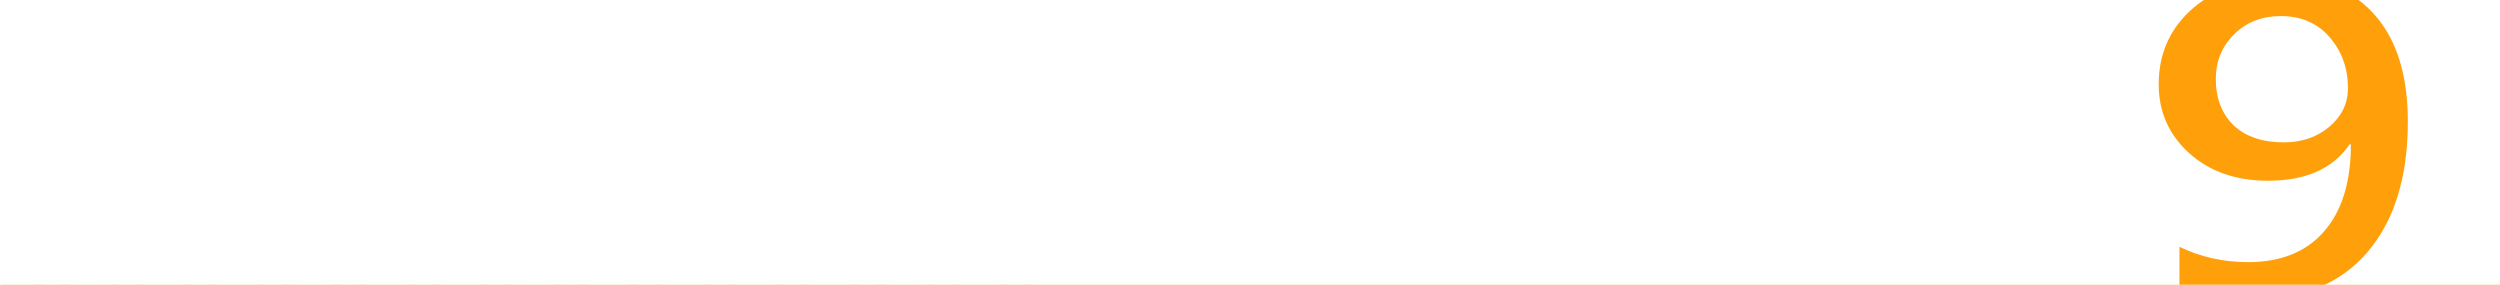 <?xml version="1.0" encoding="UTF-8" standalone="no"?>
<!-- Created with Inkscape (http://www.inkscape.org/) -->

<svg
   xmlns:dc="http://purl.org/dc/elements/1.1/"
   xmlns:cc="http://creativecommons.org/ns#"
   xmlns:rdf="http://www.w3.org/1999/02/22-rdf-syntax-ns#"
   xmlns:svg="http://www.w3.org/2000/svg"
   xmlns="http://www.w3.org/2000/svg"
   xmlns:sodipodi="http://sodipodi.sourceforge.net/DTD/sodipodi-0.dtd"
   xmlns:inkscape="http://www.inkscape.org/namespaces/inkscape"
   width="976.209"
   height="111.146"
   viewBox="0 0 258.289 29.407"
   version="1.1"
   id="svg5219"
   inkscape:version="0.92.4 (5da689c313, 2019-01-14)"
   sodipodi:docname="logo.svg"
   style="enable-background:new">
  <defs
     id="defs5213">
    <mask
       maskUnits="userSpaceOnUse"
       id="mask4921-4-5-9-9-9-12-3">
      <rect
         style="display:inline;opacity:1;fill:#ff8f00;fill-opacity:1;stroke:none;stroke-width:5.094;stroke-linejoin:round;stroke-miterlimit:4;stroke-dasharray:none;stroke-dashoffset:7.69;stroke-opacity:1"
         id="rect4923-7-2-8-41-5-23-0"
         width="617.884"
         height="478.856"
         x="189.52"
         y="68.203" />
    </mask>
    <clipPath
       clipPathUnits="userSpaceOnUse"
       id="clipPath1481-7-1-6-7-6-4-0">
      <path
         style="opacity:1;fill:#536c5d;fill-opacity:1;fill-rule:nonzero;stroke:none;stroke-width:0.142;stroke-miterlimit:4;stroke-dasharray:none;stroke-dashoffset:0;stroke-opacity:1"
         d="m -37.149,566.351 4.45,5.921 4.459,5.917 0.011,-0.014 v -11.772 z"
         id="path1483-6-1-9-4-8-4-79"
         inkscape:connector-curvature="0" />
    </clipPath>
    <clipPath
       clipPathUnits="userSpaceOnUse"
       id="clipPath1481-7-5-5-0-6-2">
      <path
         style="opacity:1;fill:#536c5d;fill-opacity:1;fill-rule:nonzero;stroke:none;stroke-width:0.142;stroke-miterlimit:4;stroke-dasharray:none;stroke-dashoffset:0;stroke-opacity:1"
         d="m -37.149,566.351 4.45,5.921 4.459,5.917 0.011,-0.014 v -11.772 z"
         id="path1483-2-3-2-4-2-3"
         inkscape:connector-curvature="0" />
    </clipPath>
    <clipPath
       clipPathUnits="userSpaceOnUse"
       id="clipPath1481-7-0-4-6-6-0-7-5">
      <path
         style="opacity:1;fill:#536c5d;fill-opacity:1;fill-rule:nonzero;stroke:none;stroke-width:0.142;stroke-miterlimit:4;stroke-dasharray:none;stroke-dashoffset:0;stroke-opacity:1"
         d="m -37.149,566.351 4.45,5.921 4.459,5.917 0.011,-0.014 v -11.772 z"
         id="path1483-6-7-8-8-4-7-5-9"
         inkscape:connector-curvature="0" />
    </clipPath>
    <clipPath
       clipPathUnits="userSpaceOnUse"
       id="clipPath1481-7-5-3-4-0">
      <path
         style="opacity:1;fill:#536c5d;fill-opacity:1;fill-rule:nonzero;stroke:none;stroke-width:0.142;stroke-miterlimit:4;stroke-dasharray:none;stroke-dashoffset:0;stroke-opacity:1"
         d="m -37.149,566.351 4.45,5.921 4.459,5.917 0.011,-0.014 v -11.772 z"
         id="path1483-2-3-5-9-1"
         inkscape:connector-curvature="0" />
    </clipPath>
    <clipPath
       clipPathUnits="userSpaceOnUse"
       id="clipPath5161-5-9-0-5-1-5-5-4">
      <path
         sodipodi:type="star"
         style="opacity:1;fill:#aca793;fill-opacity:1;fill-rule:nonzero;stroke:none;stroke-width:0.018;stroke-miterlimit:4;stroke-dasharray:0.018, 0.036;stroke-dashoffset:0;stroke-opacity:1"
         id="path5163-8-7-2-9-1-7-9-7"
         sodipodi:sides="3"
         sodipodi:cx="5.7997489"
         sodipodi:cy="422.23248"
         sodipodi:r1="3.8125775"
         sodipodi:r2="1.9502629"
         sodipodi:arg1="0.85485149"
         sodipodi:arg2="1.902049"
         inkscape:flatsided="false"
         inkscape:rounded="0"
         inkscape:randomized="0"
         d="m 8.302,425.109 -3.137,-1.032 -3.108,-1.115 2.462,-2.2 2.52,-2.134 0.674,3.232 z"
         inkscape:transform-center-x="0.84599426"
         inkscape:transform-center-y="0.12148706"
         transform="rotate(14.675,38.635,501.175)" />
    </clipPath>
    <clipPath
       clipPathUnits="userSpaceOnUse"
       id="clipPath5136-0-9-0-0-7-5-5-2">
      <path
         sodipodi:type="star"
         style="opacity:1;fill:#aca793;fill-opacity:1;fill-rule:nonzero;stroke:none;stroke-width:0.018;stroke-miterlimit:4;stroke-dasharray:0.018, 0.036;stroke-dashoffset:0;stroke-opacity:1"
         id="path5138-0-0-0-8-2-9-3-3"
         sodipodi:sides="3"
         sodipodi:cx="5.7997489"
         sodipodi:cy="422.23248"
         sodipodi:r1="3.8125775"
         sodipodi:r2="1.9502629"
         sodipodi:arg1="0.85485149"
         sodipodi:arg2="1.902049"
         inkscape:flatsided="false"
         inkscape:rounded="0"
         inkscape:randomized="0"
         d="m 8.302,425.109 -3.137,-1.032 -3.108,-1.115 2.462,-2.2 2.52,-2.134 0.674,3.232 z"
         inkscape:transform-center-x="-0.85649751"
         inkscape:transform-center-y="-0.10977711"
         transform="rotate(-45.678,-7.059,427.79)" />
    </clipPath>
    <clipPath
       clipPathUnits="userSpaceOnUse"
       id="clipPath5161-9-7-3-3-4-8-4">
      <path
         sodipodi:type="star"
         style="opacity:1;fill:#aca793;fill-opacity:1;fill-rule:nonzero;stroke:none;stroke-width:0.018;stroke-miterlimit:4;stroke-dasharray:0.018, 0.036;stroke-dashoffset:0;stroke-opacity:1"
         id="path5163-3-6-1-0-5-0-9"
         sodipodi:sides="3"
         sodipodi:cx="5.7997489"
         sodipodi:cy="422.23248"
         sodipodi:r1="3.8125775"
         sodipodi:r2="1.9502629"
         sodipodi:arg1="0.85485149"
         sodipodi:arg2="1.902049"
         inkscape:flatsided="false"
         inkscape:rounded="0"
         inkscape:randomized="0"
         d="m 8.302,425.109 -3.137,-1.032 -3.108,-1.115 2.462,-2.2 2.52,-2.134 0.674,3.232 z"
         inkscape:transform-center-x="0.84599426"
         inkscape:transform-center-y="0.12148706"
         transform="rotate(14.675,38.635,501.175)" />
    </clipPath>
    <clipPath
       clipPathUnits="userSpaceOnUse"
       id="clipPath5136-9-2-7-4-5-6-08">
      <path
         sodipodi:type="star"
         style="opacity:1;fill:#aca793;fill-opacity:1;fill-rule:nonzero;stroke:none;stroke-width:0.018;stroke-miterlimit:4;stroke-dasharray:0.018, 0.036;stroke-dashoffset:0;stroke-opacity:1"
         id="path5138-8-7-5-2-3-9-1"
         sodipodi:sides="3"
         sodipodi:cx="5.7997489"
         sodipodi:cy="422.23248"
         sodipodi:r1="3.8125775"
         sodipodi:r2="1.9502629"
         sodipodi:arg1="0.85485149"
         sodipodi:arg2="1.902049"
         inkscape:flatsided="false"
         inkscape:rounded="0"
         inkscape:randomized="0"
         d="m 8.302,425.109 -3.137,-1.032 -3.108,-1.115 2.462,-2.2 2.52,-2.134 0.674,3.232 z"
         inkscape:transform-center-x="-0.85649751"
         inkscape:transform-center-y="-0.10977711"
         transform="rotate(-45.678,-7.059,427.79)" />
    </clipPath>
    <clipPath
       clipPathUnits="userSpaceOnUse"
       id="clipPath7509">
      <rect
         style="display:inline;opacity:1;fill:#ececec;fill-opacity:1;fill-rule:nonzero;stroke:none;stroke-width:0.282;stroke-miterlimit:4;stroke-dasharray:none;stroke-dashoffset:0;stroke-opacity:1"
         id="rect7511"
         width="182.352"
         height="104.797"
         x="-1205.592"
         y="1091.446"
         ry="4.368" />
    </clipPath>
    <filter
       inkscape:collect="always"
       style="color-interpolation-filters:sRGB"
       id="filter7517">
      <feBlend
         inkscape:collect="always"
         mode="screen"
         in2="BackgroundImage"
         id="feBlend7519" />
    </filter>
    <clipPath
       clipPathUnits="userSpaceOnUse"
       id="clipPath6422-2-4">
      <rect
         style="display:inline;opacity:1;fill:#e6e6e6;fill-rule:evenodd;stroke:none;stroke-width:0.136px;stroke-linecap:butt;stroke-linejoin:miter;stroke-opacity:1"
         id="rect6424-9-2"
         width="65.232"
         height="49.699"
         x="249.374"
         y="271.817" />
    </clipPath>
    <clipPath
       clipPathUnits="userSpaceOnUse"
       id="clipPath11400-5-5-7">
      <rect
         style="opacity:1;fill:#ac9393;fill-opacity:1;fill-rule:nonzero;stroke:none;stroke-width:0.034;stroke-miterlimit:4;stroke-dasharray:none;stroke-dashoffset:0;stroke-opacity:1"
         id="rect11402-5-4-87"
         width="98.578"
         height="49.798"
         x="66.457"
         y="135.421"
         ry="0" />
    </clipPath>
    <clipPath
       clipPathUnits="userSpaceOnUse"
       id="clipPath1481-7-1-6-7-6-28-4-0-8">
      <path
         style="opacity:1;fill:#536c5d;fill-opacity:1;fill-rule:nonzero;stroke:none;stroke-width:0.142;stroke-miterlimit:4;stroke-dasharray:none;stroke-dashoffset:0;stroke-opacity:1"
         d="m -37.149,566.351 4.45,5.921 4.459,5.917 0.011,-0.014 v -11.772 z"
         id="path1483-6-1-9-4-8-9-7-2-4"
         inkscape:connector-curvature="0" />
    </clipPath>
    <clipPath
       clipPathUnits="userSpaceOnUse"
       id="clipPath1481-7-1-6-7-6-2-3-8-5-6">
      <path
         style="opacity:1;fill:#536c5d;fill-opacity:1;fill-rule:nonzero;stroke:none;stroke-width:0.142;stroke-miterlimit:4;stroke-dasharray:none;stroke-dashoffset:0;stroke-opacity:1"
         d="m -37.149,566.351 4.45,5.921 4.459,5.917 0.011,-0.014 v -11.772 z"
         id="path1483-6-1-9-4-8-0-2-5-5-5"
         inkscape:connector-curvature="0" />
    </clipPath>
    <clipPath
       clipPathUnits="userSpaceOnUse"
       id="clipPath20625">
      <rect
         style="opacity:1;fill:#f9f9f9;fill-opacity:1;fill-rule:nonzero;stroke:none;stroke-width:0.497;stroke-miterlimit:4;stroke-dasharray:none;stroke-dashoffset:0;stroke-opacity:1"
         id="rect20627"
         width="137.16"
         height="132.241"
         x="-1198.559"
         y="-358.483" />
    </clipPath>
    <mask
       maskUnits="userSpaceOnUse"
       id="mask4407-1-9-37">
      <rect
         style="display:inline;opacity:1;fill:#ff8f00;fill-opacity:1;stroke:none;stroke-width:7.2;stroke-linejoin:round;stroke-miterlimit:4;stroke-dasharray:43.2, 7.2;stroke-dashoffset:0;stroke-opacity:1"
         id="rect4409-1-2-2"
         width="442.301"
         height="117.572"
         x="-2251.148"
         y="-560.153"
         ry="0"
         rx="0" />
    </mask>
    <clipPath
       clipPathUnits="userSpaceOnUse"
       id="clipPath2467-08">
      <rect
         style="opacity:1;fill:#c83737;fill-opacity:1;fill-rule:nonzero;stroke:none;stroke-width:0.258;stroke-miterlimit:4;stroke-dasharray:none;stroke-dashoffset:0;stroke-opacity:1"
         id="rect2469-9"
         width="38.415"
         height="123.743"
         x="-500.474"
         y="2663.233"
         transform="matrix(-1,-0.003,-0.818,0.575,0,0)" />
    </clipPath>
    <clipPath
       clipPathUnits="userSpaceOnUse"
       id="clipPath8271">
      <rect
         style="opacity:1;fill:#ececec;fill-opacity:1;fill-rule:nonzero;stroke:none;stroke-width:0.072;stroke-miterlimit:4;stroke-dasharray:none;stroke-dashoffset:0;stroke-opacity:1"
         id="rect8273"
         width="210"
         height="46.235"
         x="-30.196"
         y="149.99" />
    </clipPath>
    <clipPath
       clipPathUnits="userSpaceOnUse"
       id="clipPath6422-2-4-0-3">
      <rect
         style="display:inline;opacity:1;fill:#e6e6e6;fill-rule:evenodd;stroke:none;stroke-width:0.136px;stroke-linecap:butt;stroke-linejoin:miter;stroke-opacity:1"
         id="rect6424-9-2-1-1"
         width="65.232"
         height="49.699"
         x="249.374"
         y="271.817" />
    </clipPath>
    <clipPath
       clipPathUnits="userSpaceOnUse"
       id="clipPath11400-5-5-7-3-4">
      <rect
         style="opacity:1;fill:#ac9393;fill-opacity:1;fill-rule:nonzero;stroke:none;stroke-width:0.034;stroke-miterlimit:4;stroke-dasharray:none;stroke-dashoffset:0;stroke-opacity:1"
         id="rect11402-5-4-87-7-4"
         width="98.578"
         height="49.798"
         x="66.457"
         y="135.421"
         ry="0" />
    </clipPath>
    <clipPath
       clipPathUnits="userSpaceOnUse"
       id="clipPath1481-7-1-6-7-6-28-4-0-8-6-2">
      <path
         style="opacity:1;fill:#536c5d;fill-opacity:1;fill-rule:nonzero;stroke:none;stroke-width:0.142;stroke-miterlimit:4;stroke-dasharray:none;stroke-dashoffset:0;stroke-opacity:1"
         d="m -37.149,566.351 4.45,5.921 4.459,5.917 0.011,-0.014 v -11.772 z"
         id="path1483-6-1-9-4-8-9-7-2-4-4-4"
         inkscape:connector-curvature="0" />
    </clipPath>
    <clipPath
       clipPathUnits="userSpaceOnUse"
       id="clipPath1481-7-1-6-7-6-2-3-8-5-6-11-2">
      <path
         style="opacity:1;fill:#536c5d;fill-opacity:1;fill-rule:nonzero;stroke:none;stroke-width:0.142;stroke-miterlimit:4;stroke-dasharray:none;stroke-dashoffset:0;stroke-opacity:1"
         d="m -37.149,566.351 4.45,5.921 4.459,5.917 0.011,-0.014 v -11.772 z"
         id="path1483-6-1-9-4-8-0-2-5-5-5-03-3"
         inkscape:connector-curvature="0" />
    </clipPath>
    <clipPath
       clipPathUnits="userSpaceOnUse"
       id="clipPath9641">
      <rect
         style="opacity:1;fill:#ececec;fill-opacity:1;fill-rule:nonzero;stroke:none;stroke-width:0.39;stroke-miterlimit:4;stroke-dasharray:none;stroke-dashoffset:0;stroke-opacity:1;filter:url(#filter7517);enable-background:new"
         id="rect9643"
         width="31.121"
         height="31.121"
         x="77.363"
         y="13.92"
         transform="matrix(0.265,0,0,0.265,43.169,233.843)" />
    </clipPath>
    <clipPath
       clipPathUnits="userSpaceOnUse"
       id="clipPath6422-2-4-0-8">
      <rect
         style="display:inline;opacity:1;fill:#e6e6e6;fill-rule:evenodd;stroke:none;stroke-width:0.136px;stroke-linecap:butt;stroke-linejoin:miter;stroke-opacity:1"
         id="rect6424-9-2-1-79"
         width="65.232"
         height="49.699"
         x="249.374"
         y="271.817" />
    </clipPath>
    <clipPath
       clipPathUnits="userSpaceOnUse"
       id="clipPath11400-5-5-7-3-9">
      <rect
         style="opacity:1;fill:#ac9393;fill-opacity:1;fill-rule:nonzero;stroke:none;stroke-width:0.034;stroke-miterlimit:4;stroke-dasharray:none;stroke-dashoffset:0;stroke-opacity:1"
         id="rect11402-5-4-87-7-1"
         width="98.578"
         height="49.798"
         x="66.457"
         y="135.421"
         ry="0" />
    </clipPath>
    <clipPath
       clipPathUnits="userSpaceOnUse"
       id="clipPath1481-7-1-6-7-6-28-4-0-8-6-5">
      <path
         style="opacity:1;fill:#536c5d;fill-opacity:1;fill-rule:nonzero;stroke:none;stroke-width:0.142;stroke-miterlimit:4;stroke-dasharray:none;stroke-dashoffset:0;stroke-opacity:1"
         d="m -37.149,566.351 4.45,5.921 4.459,5.917 0.011,-0.014 v -11.772 z"
         id="path1483-6-1-9-4-8-9-7-2-4-4-3"
         inkscape:connector-curvature="0" />
    </clipPath>
    <clipPath
       clipPathUnits="userSpaceOnUse"
       id="clipPath1481-7-1-6-7-6-2-3-8-5-6-11-8">
      <path
         style="opacity:1;fill:#536c5d;fill-opacity:1;fill-rule:nonzero;stroke:none;stroke-width:0.142;stroke-miterlimit:4;stroke-dasharray:none;stroke-dashoffset:0;stroke-opacity:1"
         d="m -37.149,566.351 4.45,5.921 4.459,5.917 0.011,-0.014 v -11.772 z"
         id="path1483-6-1-9-4-8-0-2-5-5-5-03-0"
         inkscape:connector-curvature="0" />
    </clipPath>
    <clipPath
       clipPathUnits="userSpaceOnUse"
       id="clipPath20391">
      <rect
         style="opacity:1;fill:#f9f9f9;fill-opacity:1;fill-rule:nonzero;stroke:none;stroke-width:0.498;stroke-miterlimit:4;stroke-dasharray:none;stroke-dashoffset:0;stroke-opacity:1"
         id="rect20393"
         width="140.831"
         height="16.341"
         x="-992.337"
         y="777.176" />
    </clipPath>
    <mask
       maskUnits="userSpaceOnUse"
       id="mask4450-4-8">
      <rect
         rx="0"
         ry="0"
         y="-688.905"
         x="-2253.627"
         height="63.73"
         width="454.132"
         id="rect4452-3-6"
         style="display:inline;opacity:1;fill:#ff8f00;fill-opacity:1;stroke:none;stroke-width:7.2;stroke-linejoin:round;stroke-miterlimit:4;stroke-dasharray:43.2, 7.2;stroke-dashoffset:0;stroke-opacity:1" />
    </mask>
    <clipPath
       clipPathUnits="userSpaceOnUse"
       id="clipPath6422-2-4-0">
      <rect
         style="display:inline;opacity:1;fill:#e6e6e6;fill-rule:evenodd;stroke:none;stroke-width:0.136px;stroke-linecap:butt;stroke-linejoin:miter;stroke-opacity:1"
         id="rect6424-9-2-1"
         width="65.232"
         height="49.699"
         x="249.374"
         y="271.817" />
    </clipPath>
    <clipPath
       clipPathUnits="userSpaceOnUse"
       id="clipPath11400-5-5-7-3">
      <rect
         style="opacity:1;fill:#ac9393;fill-opacity:1;fill-rule:nonzero;stroke:none;stroke-width:0.034;stroke-miterlimit:4;stroke-dasharray:none;stroke-dashoffset:0;stroke-opacity:1"
         id="rect11402-5-4-87-7"
         width="98.578"
         height="49.798"
         x="66.457"
         y="135.421"
         ry="0" />
    </clipPath>
    <clipPath
       clipPathUnits="userSpaceOnUse"
       id="clipPath1481-7-1-6-7-6-28-4-0-8-6">
      <path
         style="opacity:1;fill:#536c5d;fill-opacity:1;fill-rule:nonzero;stroke:none;stroke-width:0.142;stroke-miterlimit:4;stroke-dasharray:none;stroke-dashoffset:0;stroke-opacity:1"
         d="m -37.149,566.351 4.45,5.921 4.459,5.917 0.011,-0.014 v -11.772 z"
         id="path1483-6-1-9-4-8-9-7-2-4-4"
         inkscape:connector-curvature="0" />
    </clipPath>
    <clipPath
       clipPathUnits="userSpaceOnUse"
       id="clipPath1481-7-1-6-7-6-2-3-8-5-6-11">
      <path
         style="opacity:1;fill:#536c5d;fill-opacity:1;fill-rule:nonzero;stroke:none;stroke-width:0.142;stroke-miterlimit:4;stroke-dasharray:none;stroke-dashoffset:0;stroke-opacity:1"
         d="m -37.149,566.351 4.45,5.921 4.459,5.917 0.011,-0.014 v -11.772 z"
         id="path1483-6-1-9-4-8-0-2-5-5-5-03"
         inkscape:connector-curvature="0" />
    </clipPath>
    <clipPath
       clipPathUnits="userSpaceOnUse"
       id="clipPath6422-2-4-0-8-0">
      <rect
         style="display:inline;opacity:1;fill:#e6e6e6;fill-rule:evenodd;stroke:none;stroke-width:0.136px;stroke-linecap:butt;stroke-linejoin:miter;stroke-opacity:1"
         id="rect6424-9-2-1-79-3"
         width="65.232"
         height="49.699"
         x="249.374"
         y="271.817" />
    </clipPath>
    <clipPath
       clipPathUnits="userSpaceOnUse"
       id="clipPath11400-5-5-7-3-9-4">
      <rect
         style="opacity:1;fill:#ac9393;fill-opacity:1;fill-rule:nonzero;stroke:none;stroke-width:0.034;stroke-miterlimit:4;stroke-dasharray:none;stroke-dashoffset:0;stroke-opacity:1"
         id="rect11402-5-4-87-7-1-4"
         width="98.578"
         height="49.798"
         x="66.457"
         y="135.421"
         ry="0" />
    </clipPath>
    <clipPath
       clipPathUnits="userSpaceOnUse"
       id="clipPath1481-7-1-6-7-6-28-4-0-8-6-5-8">
      <path
         style="opacity:1;fill:#536c5d;fill-opacity:1;fill-rule:nonzero;stroke:none;stroke-width:0.142;stroke-miterlimit:4;stroke-dasharray:none;stroke-dashoffset:0;stroke-opacity:1"
         d="m -37.149,566.351 4.45,5.921 4.459,5.917 0.011,-0.014 v -11.772 z"
         id="path1483-6-1-9-4-8-9-7-2-4-4-3-5"
         inkscape:connector-curvature="0" />
    </clipPath>
    <clipPath
       clipPathUnits="userSpaceOnUse"
       id="clipPath1481-7-1-6-7-6-2-3-8-5-6-11-8-2">
      <path
         style="opacity:1;fill:#536c5d;fill-opacity:1;fill-rule:nonzero;stroke:none;stroke-width:0.142;stroke-miterlimit:4;stroke-dasharray:none;stroke-dashoffset:0;stroke-opacity:1"
         d="m -37.149,566.351 4.45,5.921 4.459,5.917 0.011,-0.014 v -11.772 z"
         id="path1483-6-1-9-4-8-0-2-5-5-5-03-0-4"
         inkscape:connector-curvature="0" />
    </clipPath>
    <clipPath
       clipPathUnits="userSpaceOnUse"
       id="clipPath20391-2">
      <rect
         style="opacity:1;fill:#f9f9f9;fill-opacity:1;fill-rule:nonzero;stroke:none;stroke-width:0.498;stroke-miterlimit:4;stroke-dasharray:none;stroke-dashoffset:0;stroke-opacity:1"
         id="rect20393-5"
         width="140.831"
         height="16.341"
         x="-992.337"
         y="777.176" />
    </clipPath>
    <mask
       maskUnits="userSpaceOnUse"
       id="mask4450-4-8-9">
      <rect
         rx="0"
         ry="0"
         y="-688.905"
         x="-2253.627"
         height="63.73"
         width="454.132"
         id="rect4452-3-6-2"
         style="display:inline;opacity:1;fill:#ff8f00;fill-opacity:1;stroke:none;stroke-width:7.2;stroke-linejoin:round;stroke-miterlimit:4;stroke-dasharray:43.2, 7.2;stroke-dashoffset:0;stroke-opacity:1" />
    </mask>
    <clipPath
       clipPathUnits="userSpaceOnUse"
       id="clipPath2286">
      <rect
         style="opacity:1;fill:#808080;fill-opacity:1;fill-rule:nonzero;stroke:none;stroke-width:0.066;stroke-miterlimit:4;stroke-dasharray:none;stroke-dashoffset:0;stroke-opacity:1"
         id="rect2288"
         width="21.112"
         height="2.452"
         x="-207.894"
         y="-2.134" />
    </clipPath>
    <clipPath
       clipPathUnits="userSpaceOnUse"
       id="clipPath6422-2-4-9">
      <rect
         style="display:inline;opacity:1;fill:#e6e6e6;fill-rule:evenodd;stroke:none;stroke-width:0.136px;stroke-linecap:butt;stroke-linejoin:miter;stroke-opacity:1"
         id="rect6424-9-2-4"
         width="65.232"
         height="49.699"
         x="249.374"
         y="271.817" />
    </clipPath>
    <clipPath
       clipPathUnits="userSpaceOnUse"
       id="clipPath11400-5-5-7-2">
      <rect
         style="opacity:1;fill:#ac9393;fill-opacity:1;fill-rule:nonzero;stroke:none;stroke-width:0.034;stroke-miterlimit:4;stroke-dasharray:none;stroke-dashoffset:0;stroke-opacity:1"
         id="rect11402-5-4-87-9"
         width="98.578"
         height="49.798"
         x="66.457"
         y="135.421"
         ry="0" />
    </clipPath>
    <clipPath
       clipPathUnits="userSpaceOnUse"
       id="clipPath1481-7-1-6-7-6-28-4-0-8-2">
      <path
         style="opacity:1;fill:#536c5d;fill-opacity:1;fill-rule:nonzero;stroke:none;stroke-width:0.142;stroke-miterlimit:4;stroke-dasharray:none;stroke-dashoffset:0;stroke-opacity:1"
         d="m -37.149,566.351 4.45,5.921 4.459,5.917 0.011,-0.014 v -11.772 z"
         id="path1483-6-1-9-4-8-9-7-2-4-41"
         inkscape:connector-curvature="0" />
    </clipPath>
    <clipPath
       clipPathUnits="userSpaceOnUse"
       id="clipPath1481-7-1-6-7-6-2-3-8-5-6-1">
      <path
         style="opacity:1;fill:#536c5d;fill-opacity:1;fill-rule:nonzero;stroke:none;stroke-width:0.142;stroke-miterlimit:4;stroke-dasharray:none;stroke-dashoffset:0;stroke-opacity:1"
         d="m -37.149,566.351 4.45,5.921 4.459,5.917 0.011,-0.014 v -11.772 z"
         id="path1483-6-1-9-4-8-0-2-5-5-5-2"
         inkscape:connector-curvature="0" />
    </clipPath>
    <clipPath
       clipPathUnits="userSpaceOnUse"
       id="clipPath6422-2-4-6">
      <rect
         style="display:inline;opacity:1;fill:#e6e6e6;fill-rule:evenodd;stroke:none;stroke-width:0.136px;stroke-linecap:butt;stroke-linejoin:miter;stroke-opacity:1"
         id="rect6424-9-2-2"
         width="65.232"
         height="49.699"
         x="249.374"
         y="271.817" />
    </clipPath>
    <clipPath
       clipPathUnits="userSpaceOnUse"
       id="clipPath11400-5-5-7-38">
      <rect
         style="opacity:1;fill:#ac9393;fill-opacity:1;fill-rule:nonzero;stroke:none;stroke-width:0.034;stroke-miterlimit:4;stroke-dasharray:none;stroke-dashoffset:0;stroke-opacity:1"
         id="rect11402-5-4-87-4"
         width="98.578"
         height="49.798"
         x="66.457"
         y="135.421"
         ry="0" />
    </clipPath>
    <clipPath
       clipPathUnits="userSpaceOnUse"
       id="clipPath1481-7-1-6-7-6-28-4-0-8-4">
      <path
         style="opacity:1;fill:#536c5d;fill-opacity:1;fill-rule:nonzero;stroke:none;stroke-width:0.142;stroke-miterlimit:4;stroke-dasharray:none;stroke-dashoffset:0;stroke-opacity:1"
         d="m -37.149,566.351 4.45,5.921 4.459,5.917 0.011,-0.014 v -11.772 z"
         id="path1483-6-1-9-4-8-9-7-2-4-6"
         inkscape:connector-curvature="0" />
    </clipPath>
    <clipPath
       clipPathUnits="userSpaceOnUse"
       id="clipPath1481-7-1-6-7-6-2-3-8-5-6-2">
      <path
         style="opacity:1;fill:#536c5d;fill-opacity:1;fill-rule:nonzero;stroke:none;stroke-width:0.142;stroke-miterlimit:4;stroke-dasharray:none;stroke-dashoffset:0;stroke-opacity:1"
         d="m -37.149,566.351 4.45,5.921 4.459,5.917 0.011,-0.014 v -11.772 z"
         id="path1483-6-1-9-4-8-0-2-5-5-5-1"
         inkscape:connector-curvature="0" />
    </clipPath>
    <clipPath
       clipPathUnits="userSpaceOnUse"
       id="clipPath20625-1">
      <rect
         style="opacity:1;fill:#f9f9f9;fill-opacity:1;fill-rule:nonzero;stroke:none;stroke-width:0.497;stroke-miterlimit:4;stroke-dasharray:none;stroke-dashoffset:0;stroke-opacity:1"
         id="rect20627-6"
         width="137.16"
         height="132.241"
         x="-1198.559"
         y="-358.483" />
    </clipPath>
    <mask
       maskUnits="userSpaceOnUse"
       id="mask4407-1-9-37-6">
      <rect
         style="display:inline;opacity:1;fill:#ff8f00;fill-opacity:1;stroke:none;stroke-width:7.2;stroke-linejoin:round;stroke-miterlimit:4;stroke-dasharray:43.2, 7.2;stroke-dashoffset:0;stroke-opacity:1"
         id="rect4409-1-2-2-7"
         width="442.301"
         height="117.572"
         x="-2251.148"
         y="-560.153"
         ry="0"
         rx="0" />
    </mask>
    <clipPath
       clipPathUnits="userSpaceOnUse"
       id="clipPath2467-08-8">
      <rect
         style="opacity:1;fill:#c83737;fill-opacity:1;fill-rule:nonzero;stroke:none;stroke-width:0.258;stroke-miterlimit:4;stroke-dasharray:none;stroke-dashoffset:0;stroke-opacity:1"
         id="rect2469-9-6"
         width="38.415"
         height="123.743"
         x="-500.474"
         y="2663.233"
         transform="matrix(-1,-0.003,-0.818,0.575,0,0)" />
    </clipPath>
    <clipPath
       clipPathUnits="userSpaceOnUse"
       id="clipPath3295">
      <rect
         style="opacity:1;fill:#808080;fill-opacity:1;fill-rule:nonzero;stroke:none;stroke-width:0.093;stroke-miterlimit:4;stroke-dasharray:none;stroke-dashoffset:0;stroke-opacity:1"
         id="rect3297"
         width="23.833"
         height="4.292"
         x="-279.597"
         y="-55.826" />
    </clipPath>
    <clipPath
       clipPathUnits="userSpaceOnUse"
       id="clipPath1055">
      <rect
         style="opacity:1;fill:#808080;fill-opacity:1;fill-rule:nonzero;stroke:none;stroke-width:0.103;stroke-miterlimit:4;stroke-dasharray:none;stroke-dashoffset:0;stroke-opacity:1"
         id="rect1057"
         width="32.545"
         height="4.311"
         x="-279.597"
         y="-55.826" />
    </clipPath>
    <clipPath
       clipPathUnits="userSpaceOnUse"
       id="clipPath1055-7">
      <rect
         style="opacity:1;fill:#808080;fill-opacity:1;fill-rule:nonzero;stroke:none;stroke-width:0.103;stroke-miterlimit:4;stroke-dasharray:none;stroke-dashoffset:0;stroke-opacity:1"
         id="rect1057-3"
         width="32.545"
         height="4.311"
         x="-279.597"
         y="-55.826" />
    </clipPath>
    <filter
       inkscape:collect="always"
       style="color-interpolation-filters:sRGB"
       id="filter7517-3">
      <feBlend
         inkscape:collect="always"
         mode="screen"
         in2="BackgroundImage"
         id="feBlend7519-9" />
    </filter>
    <mask
       maskUnits="userSpaceOnUse"
       id="mask4407-1-9-37-6-9">
      <rect
         style="display:inline;opacity:1;fill:#ff8f00;fill-opacity:1;stroke:none;stroke-width:7.2;stroke-linejoin:round;stroke-miterlimit:4;stroke-dasharray:43.2, 7.2;stroke-dashoffset:0;stroke-opacity:1"
         id="rect4409-1-2-2-7-3"
         width="442.301"
         height="117.572"
         x="-2251.148"
         y="-560.153"
         ry="0"
         rx="0" />
    </mask>
    <clipPath
       clipPathUnits="userSpaceOnUse"
       id="clipPath1091">
      <rect
         style="opacity:1;fill:#c87137;fill-opacity:1;fill-rule:nonzero;stroke:none;stroke-width:0.072;stroke-miterlimit:4;stroke-dasharray:none;stroke-dashoffset:0;stroke-opacity:1"
         id="rect1093"
         width="260.808"
         height="31.684"
         x="-477.839"
         y="-232.383" />
    </clipPath>
    <filter
       inkscape:collect="always"
       style="color-interpolation-filters:sRGB"
       id="filter7517-3-2-9">
      <feBlend
         inkscape:collect="always"
         mode="screen"
         in2="BackgroundImage"
         id="feBlend7519-9-0-28" />
    </filter>
    <filter
       inkscape:collect="always"
       style="color-interpolation-filters:sRGB"
       id="filter7517-3-2-1-3">
      <feBlend
         inkscape:collect="always"
         mode="screen"
         in2="BackgroundImage"
         id="feBlend7519-9-0-3-4" />
    </filter>
    <filter
       inkscape:collect="always"
       style="color-interpolation-filters:sRGB"
       id="filter7517-3-2-9-1">
      <feBlend
         inkscape:collect="always"
         mode="screen"
         in2="BackgroundImage"
         id="feBlend7519-9-0-28-1" />
    </filter>
    <filter
       inkscape:collect="always"
       style="color-interpolation-filters:sRGB"
       id="filter7517-3-2-9-1-0">
      <feBlend
         inkscape:collect="always"
         mode="screen"
         in2="BackgroundImage"
         id="feBlend7519-9-0-28-1-1" />
    </filter>
    <filter
       inkscape:collect="always"
       style="color-interpolation-filters:sRGB"
       id="filter7517-3-2-1-3-8">
      <feBlend
         inkscape:collect="always"
         mode="screen"
         in2="BackgroundImage"
         id="feBlend7519-9-0-3-4-2" />
    </filter>
    <filter
       inkscape:collect="always"
       style="color-interpolation-filters:sRGB"
       id="filter7517-3-2-9-6">
      <feBlend
         inkscape:collect="always"
         mode="screen"
         in2="BackgroundImage"
         id="feBlend7519-9-0-28-5" />
    </filter>
    <filter
       inkscape:collect="always"
       style="color-interpolation-filters:sRGB"
       id="filter7517-3-2-9-6-0">
      <feBlend
         inkscape:collect="always"
         mode="screen"
         in2="BackgroundImage"
         id="feBlend7519-9-0-28-5-3" />
    </filter>
    <filter
       inkscape:collect="always"
       style="color-interpolation-filters:sRGB"
       id="filter7517-3-2-9-1-0-2">
      <feBlend
         inkscape:collect="always"
         mode="screen"
         in2="BackgroundImage"
         id="feBlend7519-9-0-28-1-1-6" />
    </filter>
    <filter
       inkscape:collect="always"
       style="color-interpolation-filters:sRGB"
       id="filter7517-3-2-9-6-5">
      <feBlend
         inkscape:collect="always"
         mode="screen"
         in2="BackgroundImage"
         id="feBlend7519-9-0-28-5-36" />
    </filter>
    <filter
       inkscape:collect="always"
       style="color-interpolation-filters:sRGB"
       id="filter7517-3-2-1-3-8-8">
      <feBlend
         inkscape:collect="always"
         mode="screen"
         in2="BackgroundImage"
         id="feBlend7519-9-0-3-4-2-5" />
    </filter>
    <filter
       inkscape:collect="always"
       style="color-interpolation-filters:sRGB"
       id="filter7517-3-2-9-1-0-0">
      <feBlend
         inkscape:collect="always"
         mode="screen"
         in2="BackgroundImage"
         id="feBlend7519-9-0-28-1-1-1" />
    </filter>
    <filter
       inkscape:collect="always"
       style="color-interpolation-filters:sRGB"
       id="filter7517-3-2-9-6-00">
      <feBlend
         inkscape:collect="always"
         mode="screen"
         in2="BackgroundImage"
         id="feBlend7519-9-0-28-5-2" />
    </filter>
    <filter
       inkscape:collect="always"
       style="color-interpolation-filters:sRGB"
       id="filter7517-3-2-1-3-8-3">
      <feBlend
         inkscape:collect="always"
         mode="screen"
         in2="BackgroundImage"
         id="feBlend7519-9-0-3-4-2-4" />
    </filter>
    <filter
       inkscape:collect="always"
       style="color-interpolation-filters:sRGB"
       id="filter7517-3-2-9-1-0-3">
      <feBlend
         inkscape:collect="always"
         mode="screen"
         in2="BackgroundImage"
         id="feBlend7519-9-0-28-1-1-68" />
    </filter>
    <filter
       inkscape:collect="always"
       style="color-interpolation-filters:sRGB"
       id="filter7517-3-2-9-2">
      <feBlend
         inkscape:collect="always"
         mode="screen"
         in2="BackgroundImage"
         id="feBlend7519-9-0-28-14" />
    </filter>
    <filter
       inkscape:collect="always"
       style="color-interpolation-filters:sRGB"
       id="filter7517-3-2-9-11">
      <feBlend
         inkscape:collect="always"
         mode="screen"
         in2="BackgroundImage"
         id="feBlend7519-9-0-28-8" />
    </filter>
    <filter
       inkscape:collect="always"
       style="color-interpolation-filters:sRGB"
       id="filter7517-3-2-9-25">
      <feBlend
         inkscape:collect="always"
         mode="screen"
         in2="BackgroundImage"
         id="feBlend7519-9-0-28-10" />
    </filter>
    <filter
       inkscape:collect="always"
       style="color-interpolation-filters:sRGB"
       id="filter7517-3-2-9-0">
      <feBlend
         inkscape:collect="always"
         mode="screen"
         in2="BackgroundImage"
         id="feBlend7519-9-0-28-9" />
    </filter>
    <filter
       inkscape:collect="always"
       style="color-interpolation-filters:sRGB"
       id="filter7517-3-2-9-5">
      <feBlend
         inkscape:collect="always"
         mode="screen"
         in2="BackgroundImage"
         id="feBlend7519-9-0-28-6" />
    </filter>
    <filter
       inkscape:collect="always"
       style="color-interpolation-filters:sRGB"
       id="filter7517-3-2-9-7">
      <feBlend
         inkscape:collect="always"
         mode="screen"
         in2="BackgroundImage"
         id="feBlend7519-9-0-28-96" />
    </filter>
    <pattern
       y="0"
       x="0"
       height="6"
       width="6"
       patternUnits="userSpaceOnUse"
       id="EMFhbasepattern" />
    <mask
       maskUnits="userSpaceOnUse"
       id="mask4407-1-9">
      <rect
         style="display:inline;opacity:1;fill:#ff8f00;fill-opacity:1;stroke:none;stroke-width:7.2;stroke-linejoin:round;stroke-miterlimit:4;stroke-dasharray:43.2, 7.2;stroke-dashoffset:0;stroke-opacity:1"
         id="rect4409-1-2"
         width="442.301"
         height="117.572"
         x="-2251.148"
         y="-560.153"
         ry="0"
         rx="0" />
    </mask>
    <clipPath
       clipPathUnits="userSpaceOnUse"
       id="clipPath2141">
      <rect
         style="opacity:1;fill:#ffe6d5;fill-opacity:1;fill-rule:nonzero;stroke:none;stroke-width:0.852;stroke-miterlimit:4;stroke-dasharray:none;stroke-dashoffset:0;stroke-opacity:1"
         id="rect2143"
         width="258.289"
         height="29.407"
         x="-477.839"
         y="-232.383" />
    </clipPath>
    <clipPath
       clipPathUnits="userSpaceOnUse"
       id="clipPath1171">
      <rect
         style="opacity:1;fill:#666666;fill-opacity:1;fill-rule:nonzero;stroke:none;stroke-width:0.852;stroke-miterlimit:4;stroke-dasharray:none;stroke-dashoffset:0;stroke-opacity:1"
         id="rect1173"
         width="258.289"
         height="29.407"
         x="-477.839"
         y="-232.383" />
    </clipPath>
  </defs>
  <sodipodi:namedview
     id="base"
     pagecolor="#ffffff"
     bordercolor="#666666"
     borderopacity="1.0"
     inkscape:pageopacity="0.0"
     inkscape:pageshadow="2"
     inkscape:zoom="0.33707443"
     inkscape:cx="-175.79517"
     inkscape:cy="581.70463"
     inkscape:document-units="px"
     inkscape:current-layer="layer1"
     showgrid="false"
     inkscape:window-width="1920"
     inkscape:window-height="1051"
     inkscape:window-x="2391"
     inkscape:window-y="-9"
     inkscape:window-maximized="1"
     width="600px"
     fit-margin-top="0"
     fit-margin-left="0"
     fit-margin-right="0"
     fit-margin-bottom="0" />
  <g
     inkscape:label="圖層 1"
     inkscape:groupmode="layer"
     id="layer1"
     transform="translate(477.839,232.383)"
     style="">
    <g
       id="g4406-8-2"
       transform="matrix(3.089,0,0,3.244,-796.163,-695.017)"
       style="display:inline;opacity:1"
       clip-path="url(#clipPath6422-2-4)"
       inkscape:export-filename="C:\Users\rita\Desktop\oxoffice_r9\R9_確認版本\about.png"
       inkscape:export-xdpi="600"
       inkscape:export-ydpi="600" />
    <g
       id="g1167"
       clip-path="url(#clipPath1171)">
      <rect
         transform="matrix(7.936,0,0,6.821,1741.17,148.418)"
         inkscape:export-ydpi="600"
         inkscape:export-xdpi="600"
         inkscape:export-filename="C:\Users\rita\Desktop\oxoffice_r9\r1.png"
         rx="0"
         ry="0"
         y="-55.826"
         x="-279.597"
         height="4.311"
         width="32.545"
         id="rect4283-2-9"
         style="display:inline;opacity:1;fill:#ff8f00;fill-opacity:1;stroke:none;stroke-width:0.374;stroke-linejoin:round;stroke-miterlimit:4;stroke-dasharray:2.244, 0.374;stroke-dashoffset:0;stroke-opacity:1;filter:url(#filter7517-3)" />
      <g
         id="g1126">
        <path
           sodipodi:nodetypes="scscsscscsccccccccccccccsccscccccccccccccccccccccccccccccsssssccccccccccccccccccccccc"
           inkscape:connector-curvature="0"
           d="m -257.918,-54.902 c -0.596,0 -1.079,0.534 -1.079,1.192 0,0.658 0.483,1.192 1.079,1.192 0.596,0 1.079,-0.534 1.079,-1.192 0,-0.658 -0.483,-1.192 -1.079,-1.192 z m 0,0.348 c 0.389,0 0.704,0.378 0.704,0.844 0,0.466 -0.315,0.844 -0.704,0.844 -0.389,0 -0.704,-0.378 -0.704,-0.844 0,-0.466 0.315,-0.844 0.704,-0.844 z m 6.031,-0.269 v 2.24 h 0.836 v -0.284 h -0.496 v -0.744 h 0.496 v -0.281 h -0.496 v -0.647 h 0.496 v -0.284 z m -0.448,-0.022 c -0.538,0.068 -0.935,0.475 -0.935,1.167 0,0.673 0.371,1.078 0.935,1.123 v -0.298 c -0.361,-0.069 -0.578,-0.364 -0.578,-0.842 0,-0.5 0.237,-0.786 0.578,-0.858 z m -1.723,2.262 h 0.34 v -2.24 h -0.34 z m -1.161,-2.24 v 2.24 h 0.34 v -0.984 h 0.374 v -0.281 h -0.374 v -0.691 h 0.374 v -0.284 z m -1.235,0 v 2.24 h 0.34 v -0.984 h 0.448 v -0.281 h -0.448 v -0.691 h 0.448 v -0.284 z m -6.051,-0.614 c -0.957,0 -1.732,0.776 -1.732,1.732 0,0.957 0.776,1.732 1.732,1.732 0.957,0 1.732,-0.776 1.732,-1.732 0,-0.957 -0.776,-1.732 -1.732,-1.732 z m 0,0.448 c 0.709,-2.4e-5 1.284,0.575 1.284,1.284 -10e-6,0.709 -0.575,1.284 -1.284,1.284 -0.709,-7e-6 -1.284,-0.575 -1.284,-1.284 10e-6,-0.709 0.575,-1.284 1.284,-1.284 z m 1.07,-0.271 -0.002,0.004 c 0.011,0.007 0.022,0.013 0.033,0.02 z m 0.373,0.299 c 0.259,0.267 0.429,0.607 0.489,0.974 l 0.388,0.311 -0.395,0.317 c -0.068,0.366 -0.247,0.701 -0.512,0.962 l 1.252,-1.003 1.005,0.805 0.006,-0.008 c -0.253,-0.254 -0.412,-0.582 -0.452,-0.932 l -0.196,-0.157 0.19,-0.153 c 0.025,-0.287 0.13,-0.563 0.304,-0.796 l -0.84,0.673 z"
           style="display:inline;opacity:1;fill:#ffffff;fill-opacity:1;stroke:none;stroke-width:0.364;stroke-linejoin:round;stroke-miterlimit:4;stroke-dasharray:2.182, 0.364;stroke-dashoffset:0;stroke-opacity:1;filter:url(#filter7517-3)"
           id="path4371-6-0"
           inkscape:export-xdpi="600"
           inkscape:export-ydpi="600"
           inkscape:export-filename="C:\Users\rita\Desktop\oxoffice_r9\r1.png"
           transform="matrix(7.306,0,0,6.847,1576.236,149.559)" />
        <path
           style="display:inline;opacity:1;fill:#ff9955;stroke:none;stroke-width:0.008;filter:url(#filter7517-3-2-9);enable-background:new"
           inkscape:connector-curvature="0"
           d="m -272.695,-52.316 v -0.094 h -0.278 v -0.293 h -0.09 v 0.293 h -0.233 v -0.293 h -0.09 v 0.293 h -0.278 v 0.094 h 0.278 v 0.245 h -0.278 v 0.094 h 0.278 v 0.293 h 0.09 v -0.293 h 0.233 v 0.293 h 0.09 v -0.293 h 0.278 v -0.094 h -0.278 v -0.245 z m -0.367,0.245 h -0.233 v -0.245 h 0.233 z"
           id="path4365-1-5-0-0-0-0-1-9-5-6-4-0-3"
           inkscape:export-filename="C:\Users\rita\Desktop\oxoffice_r9\r1.png"
           inkscape:export-xdpi="600"
           inkscape:export-ydpi="600"
           transform="matrix(7.916,0,0,7.419,1751.319,181.848)" />
        <path
           style="display:inline;opacity:1;fill:#ff9955;stroke:none;stroke-width:0.008;filter:url(#filter7517-3-2-9);enable-background:new"
           inkscape:connector-curvature="0"
           d="m -271.727,-52.316 v -0.094 h -0.278 v -0.293 h -0.09 v 0.293 h -0.233 v -0.293 h -0.09 v 0.293 h -0.278 v 0.094 h 0.278 v 0.245 h -0.278 v 0.094 h 0.278 v 0.293 h 0.09 v -0.293 h 0.233 v 0.293 h 0.09 v -0.293 h 0.278 v -0.094 h -0.278 v -0.245 z m -0.367,0.245 h -0.233 v -0.245 h 0.233 z"
           id="path4365-1-5-0-9-5-2-8-6-1-4-9-5-7-56"
           inkscape:export-filename="C:\Users\rita\Desktop\oxoffice_r9\r1.png"
           inkscape:export-xdpi="600"
           inkscape:export-ydpi="600"
           transform="matrix(7.916,0,0,7.419,1751.319,181.848)" />
        <path
           style="display:inline;opacity:1;fill:#ff9955;stroke:none;stroke-width:0.008;filter:url(#filter7517-3-2-9);enable-background:new"
           inkscape:connector-curvature="0"
           d="m -270.759,-52.316 v -0.094 h -0.278 v -0.293 h -0.09 v 0.293 h -0.233 v -0.293 h -0.09 v 0.293 h -0.278 v 0.094 h 0.278 v 0.245 h -0.278 v 0.094 h 0.278 v 0.293 h 0.09 v -0.293 h 0.233 v 0.293 h 0.09 v -0.293 h 0.278 v -0.094 h -0.278 v -0.245 z m -0.367,0.245 h -0.233 v -0.245 h 0.233 z"
           id="path4365-1-5-0-9-5-2-8-6-1-4-0-3-1-6-5"
           inkscape:export-filename="C:\Users\rita\Desktop\oxoffice_r9\r1.png"
           inkscape:export-xdpi="600"
           inkscape:export-ydpi="600"
           transform="matrix(7.916,0,0,7.419,1751.319,181.848)" />
        <path
           style="display:inline;opacity:1;fill:#ff9955;stroke:none;stroke-width:0.008;filter:url(#filter7517-3-2-9);enable-background:new"
           inkscape:connector-curvature="0"
           d="m -269.791,-52.316 v -0.094 h -0.278 v -0.293 h -0.09 v 0.293 h -0.233 v -0.293 h -0.09 v 0.293 h -0.278 v 0.094 h 0.278 v 0.245 h -0.278 v 0.094 h 0.278 v 0.293 h 0.09 v -0.293 h 0.233 v 0.293 h 0.09 v -0.293 h 0.278 v -0.094 h -0.278 v -0.245 z m -0.367,0.245 h -0.233 v -0.245 h 0.233 z"
           id="path4365-1-5-0-9-5-2-8-6-1-4-0-3-9-1-8-10"
           inkscape:export-filename="C:\Users\rita\Desktop\oxoffice_r9\r1.png"
           inkscape:export-xdpi="600"
           inkscape:export-ydpi="600"
           transform="matrix(7.916,0,0,7.419,1751.319,181.848)" />
        <path
           style="display:inline;opacity:1;fill:#ff9955;stroke:none;stroke-width:0.008;filter:url(#filter7517-3-2-1-3);enable-background:new"
           inkscape:connector-curvature="0"
           d="m -271.727,-52.316 v -0.094 h -0.278 v -0.293 h -0.09 v 0.293 h -0.233 v -0.293 h -0.09 v 0.293 h -0.278 v 0.094 h 0.278 v 0.245 h -0.278 v 0.094 h 0.278 v 0.293 h 0.09 v -0.293 h 0.233 v 0.293 h 0.09 v -0.293 h 0.278 v -0.094 h -0.278 v -0.245 z m -0.367,0.245 h -0.233 v -0.245 h 0.233 z"
           id="path4365-1-5-0-9-5-2-8-6-1-4-9-5-7-5-4"
           inkscape:export-filename="C:\Users\rita\Desktop\oxoffice_r9\r1.png"
           inkscape:export-xdpi="600"
           inkscape:export-ydpi="600"
           transform="matrix(7.916,0,0,7.419,1728.335,174.161)" />
        <path
           style="display:inline;opacity:1;fill:#ff9955;stroke:none;stroke-width:0.008;filter:url(#filter7517-3-2-1-3);enable-background:new"
           inkscape:connector-curvature="0"
           d="m -270.759,-52.316 v -0.094 h -0.278 v -0.293 h -0.09 v 0.293 h -0.233 v -0.293 h -0.09 v 0.293 h -0.278 v 0.094 h 0.278 v 0.245 h -0.278 v 0.094 h 0.278 v 0.293 h 0.09 v -0.293 h 0.233 v 0.293 h 0.09 v -0.293 h 0.278 v -0.094 h -0.278 v -0.245 z m -0.367,0.245 h -0.233 v -0.245 h 0.233 z"
           id="path4365-1-5-0-9-5-2-8-6-1-4-0-3-1-6-2-2"
           inkscape:export-filename="C:\Users\rita\Desktop\oxoffice_r9\r1.png"
           inkscape:export-xdpi="600"
           inkscape:export-ydpi="600"
           transform="matrix(7.916,0,0,7.419,1728.335,174.161)" />
        <path
           style="display:inline;opacity:1;fill:#ff9955;stroke:none;stroke-width:0.008;filter:url(#filter7517-3-2-1-3);enable-background:new"
           inkscape:connector-curvature="0"
           d="m -269.791,-52.316 v -0.094 h -0.278 v -0.293 h -0.09 v 0.293 h -0.233 v -0.293 h -0.09 v 0.293 h -0.278 v 0.094 h 0.278 v 0.245 h -0.278 v 0.094 h 0.278 v 0.293 h 0.09 v -0.293 h 0.233 v 0.293 h 0.09 v -0.293 h 0.278 v -0.094 h -0.278 v -0.245 z m -0.367,0.245 h -0.233 v -0.245 h 0.233 z"
           id="path4365-1-5-0-9-5-2-8-6-1-4-0-3-9-1-8-1-2"
           inkscape:export-filename="C:\Users\rita\Desktop\oxoffice_r9\r1.png"
           inkscape:export-xdpi="600"
           inkscape:export-ydpi="600"
           transform="matrix(7.916,0,0,7.419,1728.335,174.161)" />
        <path
           style="display:inline;opacity:1;fill:#ff9955;stroke:none;stroke-width:0.008;filter:url(#filter7517-3-2-9-1);enable-background:new"
           inkscape:connector-curvature="0"
           d="m -272.695,-52.316 v -0.094 h -0.278 v -0.293 h -0.09 v 0.293 h -0.233 v -0.293 h -0.09 v 0.293 h -0.278 v 0.094 h 0.278 v 0.245 h -0.278 v 0.094 h 0.278 v 0.293 h 0.09 v -0.293 h 0.233 v 0.293 h 0.09 v -0.293 h 0.278 v -0.094 h -0.278 v -0.245 z m -0.367,0.245 h -0.233 v -0.245 h 0.233 z"
           id="path4365-1-5-0-0-0-0-1-9-5-6-4-0-3-3"
           inkscape:export-filename="C:\Users\rita\Desktop\oxoffice_r9\r1.png"
           inkscape:export-xdpi="600"
           inkscape:export-ydpi="600"
           transform="matrix(7.916,0,0,7.419,1735.997,181.848)" />
        <path
           style="display:inline;opacity:1;fill:#ff9955;stroke:none;stroke-width:0.008;filter:url(#filter7517-3-2-9-1);enable-background:new"
           inkscape:connector-curvature="0"
           d="m -271.727,-52.316 v -0.094 h -0.278 v -0.293 h -0.09 v 0.293 h -0.233 v -0.293 h -0.09 v 0.293 h -0.278 v 0.094 h 0.278 v 0.245 h -0.278 v 0.094 h 0.278 v 0.293 h 0.09 v -0.293 h 0.233 v 0.293 h 0.09 v -0.293 h 0.278 v -0.094 h -0.278 v -0.245 z m -0.367,0.245 h -0.233 v -0.245 h 0.233 z"
           id="path4365-1-5-0-9-5-2-8-6-1-4-9-5-7-56-8"
           inkscape:export-filename="C:\Users\rita\Desktop\oxoffice_r9\r1.png"
           inkscape:export-xdpi="600"
           inkscape:export-ydpi="600"
           transform="matrix(7.916,0,0,7.419,1735.997,181.848)" />
        <path
           style="display:inline;opacity:1;fill:#ff9955;stroke:none;stroke-width:0.008;filter:url(#filter7517-3-2-9-6);enable-background:new"
           inkscape:connector-curvature="0"
           d="m -272.695,-52.316 v -0.094 h -0.278 v -0.293 h -0.09 v 0.293 h -0.233 v -0.293 h -0.09 v 0.293 h -0.278 v 0.094 h 0.278 v 0.245 h -0.278 v 0.094 h 0.278 v 0.293 h 0.09 v -0.293 h 0.233 v 0.293 h 0.09 v -0.293 h 0.278 v -0.094 h -0.278 v -0.245 z m -0.367,0.245 h -0.233 v -0.245 h 0.233 z"
           id="path4365-1-5-0-0-0-0-1-9-5-6-4-0-3-7"
           inkscape:export-filename="C:\Users\rita\Desktop\oxoffice_r9\r1.png"
           inkscape:export-xdpi="600"
           inkscape:export-ydpi="600"
           transform="matrix(7.916,0,0,7.419,1728.336,181.848)" />
        <path
           style="display:inline;opacity:1;fill:#ff9955;stroke:none;stroke-width:0.008;filter:url(#filter7517-3-2-1-3-8);enable-background:new"
           inkscape:connector-curvature="0"
           d="m -271.727,-52.316 v -0.094 h -0.278 v -0.293 h -0.09 v 0.293 h -0.233 v -0.293 h -0.09 v 0.293 h -0.278 v 0.094 h 0.278 v 0.245 h -0.278 v 0.094 h 0.278 v 0.293 h 0.09 v -0.293 h 0.233 v 0.293 h 0.09 v -0.293 h 0.278 v -0.094 h -0.278 v -0.245 z m -0.367,0.245 h -0.233 v -0.245 h 0.233 z"
           id="path4365-1-5-0-9-5-2-8-6-1-4-9-5-7-5-4-8"
           inkscape:export-filename="C:\Users\rita\Desktop\oxoffice_r9\r1.png"
           inkscape:export-xdpi="600"
           inkscape:export-ydpi="600"
           transform="matrix(7.916,0,0,7.419,1705.352,174.161)" />
        <path
           style="display:inline;opacity:1;fill:#ff9955;stroke:none;stroke-width:0.008;filter:url(#filter7517-3-2-1-3-8);enable-background:new"
           inkscape:connector-curvature="0"
           d="m -270.759,-52.316 v -0.094 h -0.278 v -0.293 h -0.09 v 0.293 h -0.233 v -0.293 h -0.09 v 0.293 h -0.278 v 0.094 h 0.278 v 0.245 h -0.278 v 0.094 h 0.278 v 0.293 h 0.09 v -0.293 h 0.233 v 0.293 h 0.09 v -0.293 h 0.278 v -0.094 h -0.278 v -0.245 z m -0.367,0.245 h -0.233 v -0.245 h 0.233 z"
           id="path4365-1-5-0-9-5-2-8-6-1-4-0-3-1-6-2-2-4"
           inkscape:export-filename="C:\Users\rita\Desktop\oxoffice_r9\r1.png"
           inkscape:export-xdpi="600"
           inkscape:export-ydpi="600"
           transform="matrix(7.916,0,0,7.419,1705.352,174.161)" />
        <path
           style="display:inline;opacity:1;fill:#ff9955;stroke:none;stroke-width:0.008;filter:url(#filter7517-3-2-1-3-8);enable-background:new"
           inkscape:connector-curvature="0"
           d="m -269.791,-52.316 v -0.094 h -0.278 v -0.293 h -0.09 v 0.293 h -0.233 v -0.293 h -0.09 v 0.293 h -0.278 v 0.094 h 0.278 v 0.245 h -0.278 v 0.094 h 0.278 v 0.293 h 0.09 v -0.293 h 0.233 v 0.293 h 0.09 v -0.293 h 0.278 v -0.094 h -0.278 v -0.245 z m -0.367,0.245 h -0.233 v -0.245 h 0.233 z"
           id="path4365-1-5-0-9-5-2-8-6-1-4-0-3-9-1-8-1-2-0"
           inkscape:export-filename="C:\Users\rita\Desktop\oxoffice_r9\r1.png"
           inkscape:export-xdpi="600"
           inkscape:export-ydpi="600"
           transform="matrix(7.916,0,0,7.419,1705.352,174.161)" />
        <path
           style="display:inline;opacity:1;fill:#ff9955;stroke:none;stroke-width:0.008;filter:url(#filter7517-3-2-9-1-0);enable-background:new"
           inkscape:connector-curvature="0"
           d="m -272.695,-52.316 v -0.094 h -0.278 v -0.293 h -0.09 v 0.293 h -0.233 v -0.293 h -0.09 v 0.293 h -0.278 v 0.094 h 0.278 v 0.245 h -0.278 v 0.094 h 0.278 v 0.293 h 0.09 v -0.293 h 0.233 v 0.293 h 0.09 v -0.293 h 0.278 v -0.094 h -0.278 v -0.245 z m -0.367,0.245 h -0.233 v -0.245 h 0.233 z"
           id="path4365-1-5-0-0-0-0-1-9-5-6-4-0-3-3-8"
           inkscape:export-filename="C:\Users\rita\Desktop\oxoffice_r9\r1.png"
           inkscape:export-xdpi="600"
           inkscape:export-ydpi="600"
           transform="matrix(7.916,0,0,7.419,1713.014,181.848)" />
        <path
           style="display:inline;opacity:1;fill:#ff9955;stroke:none;stroke-width:0.008;filter:url(#filter7517-3-2-9-1-0);enable-background:new"
           inkscape:connector-curvature="0"
           d="m -271.727,-52.316 v -0.094 h -0.278 v -0.293 h -0.09 v 0.293 h -0.233 v -0.293 h -0.09 v 0.293 h -0.278 v 0.094 h 0.278 v 0.245 h -0.278 v 0.094 h 0.278 v 0.293 h 0.09 v -0.293 h 0.233 v 0.293 h 0.09 v -0.293 h 0.278 v -0.094 h -0.278 v -0.245 z m -0.367,0.245 h -0.233 v -0.245 h 0.233 z"
           id="path4365-1-5-0-9-5-2-8-6-1-4-9-5-7-56-8-2"
           inkscape:export-filename="C:\Users\rita\Desktop\oxoffice_r9\r1.png"
           inkscape:export-xdpi="600"
           inkscape:export-ydpi="600"
           transform="matrix(7.916,0,0,7.419,1713.014,181.848)" />
        <path
           style="display:inline;opacity:1;fill:#ff9955;stroke:none;stroke-width:0.008;filter:url(#filter7517-3-2-9-6-0);enable-background:new"
           inkscape:connector-curvature="0"
           d="m -272.695,-52.316 v -0.094 h -0.278 v -0.293 h -0.09 v 0.293 h -0.233 v -0.293 h -0.09 v 0.293 h -0.278 v 0.094 h 0.278 v 0.245 h -0.278 v 0.094 h 0.278 v 0.293 h 0.09 v -0.293 h 0.233 v 0.293 h 0.09 v -0.293 h 0.278 v -0.094 h -0.278 v -0.245 z m -0.367,0.245 h -0.233 v -0.245 h 0.233 z"
           id="path4365-1-5-0-0-0-0-1-9-5-6-4-0-3-7-2"
           inkscape:export-filename="C:\Users\rita\Desktop\oxoffice_r9\r1.png"
           inkscape:export-xdpi="600"
           inkscape:export-ydpi="600"
           transform="matrix(7.916,0,0,7.419,1728.335,166.596)" />
        <path
           style="display:inline;opacity:1;fill:#ff9955;stroke:none;stroke-width:0.008;filter:url(#filter7517-3-2-9-1-0-2);enable-background:new"
           inkscape:connector-curvature="0"
           d="m -272.695,-52.316 v -0.094 h -0.278 v -0.293 h -0.09 v 0.293 h -0.233 v -0.293 h -0.09 v 0.293 h -0.278 v 0.094 h 0.278 v 0.245 h -0.278 v 0.094 h 0.278 v 0.293 h 0.09 v -0.293 h 0.233 v 0.293 h 0.09 v -0.293 h 0.278 v -0.094 h -0.278 v -0.245 z m -0.367,0.245 h -0.233 v -0.245 h 0.233 z"
           id="path4365-1-5-0-0-0-0-1-9-5-6-4-0-3-3-8-6"
           inkscape:export-filename="C:\Users\rita\Desktop\oxoffice_r9\r1.png"
           inkscape:export-xdpi="600"
           inkscape:export-ydpi="600"
           transform="matrix(7.916,0,0,7.419,1713.013,166.596)" />
        <path
           style="display:inline;opacity:1;fill:#ff9955;stroke:none;stroke-width:0.008;filter:url(#filter7517-3-2-9-1-0-2);enable-background:new"
           inkscape:connector-curvature="0"
           d="m -271.727,-52.316 v -0.094 h -0.278 v -0.293 h -0.09 v 0.293 h -0.233 v -0.293 h -0.09 v 0.293 h -0.278 v 0.094 h 0.278 v 0.245 h -0.278 v 0.094 h 0.278 v 0.293 h 0.09 v -0.293 h 0.233 v 0.293 h 0.09 v -0.293 h 0.278 v -0.094 h -0.278 v -0.245 z m -0.367,0.245 h -0.233 v -0.245 h 0.233 z"
           id="path4365-1-5-0-9-5-2-8-6-1-4-9-5-7-56-8-2-6"
           inkscape:export-filename="C:\Users\rita\Desktop\oxoffice_r9\r1.png"
           inkscape:export-xdpi="600"
           inkscape:export-ydpi="600"
           transform="matrix(7.916,0,0,7.419,1713.013,166.596)" />
        <path
           style="display:inline;opacity:1;fill:#ff9955;stroke:none;stroke-width:0.008;filter:url(#filter7517-3-2-9-6-5);enable-background:new"
           inkscape:connector-curvature="0"
           d="m -272.695,-52.316 v -0.094 h -0.278 v -0.293 h -0.09 v 0.293 h -0.233 v -0.293 h -0.09 v 0.293 h -0.278 v 0.094 h 0.278 v 0.245 h -0.278 v 0.094 h 0.278 v 0.293 h 0.09 v -0.293 h 0.233 v 0.293 h 0.09 v -0.293 h 0.278 v -0.094 h -0.278 v -0.245 z m -0.367,0.245 h -0.233 v -0.245 h 0.233 z"
           id="path4365-1-5-0-0-0-0-1-9-5-6-4-0-3-7-23"
           inkscape:export-filename="C:\Users\rita\Desktop\oxoffice_r9\r1.png"
           inkscape:export-xdpi="600"
           inkscape:export-ydpi="600"
           transform="matrix(7.916,0,0,7.419,1705.353,181.848)" />
        <path
           style="display:inline;opacity:1;fill:#ff9955;stroke:none;stroke-width:0.008;filter:url(#filter7517-3-2-1-3-8-8);enable-background:new"
           inkscape:connector-curvature="0"
           d="m -271.727,-52.316 v -0.094 h -0.278 v -0.293 h -0.09 v 0.293 h -0.233 v -0.293 h -0.09 v 0.293 h -0.278 v 0.094 h 0.278 v 0.245 h -0.278 v 0.094 h 0.278 v 0.293 h 0.09 v -0.293 h 0.233 v 0.293 h 0.09 v -0.293 h 0.278 v -0.094 h -0.278 v -0.245 z m -0.367,0.245 h -0.233 v -0.245 h 0.233 z"
           id="path4365-1-5-0-9-5-2-8-6-1-4-9-5-7-5-4-8-8"
           inkscape:export-filename="C:\Users\rita\Desktop\oxoffice_r9\r1.png"
           inkscape:export-xdpi="600"
           inkscape:export-ydpi="600"
           transform="matrix(7.916,0,0,7.419,1682.369,174.161)" />
        <path
           style="display:inline;opacity:1;fill:#ff9955;stroke:none;stroke-width:0.008;filter:url(#filter7517-3-2-1-3-8-8);enable-background:new"
           inkscape:connector-curvature="0"
           d="m -270.759,-52.316 v -0.094 h -0.278 v -0.293 h -0.09 v 0.293 h -0.233 v -0.293 h -0.09 v 0.293 h -0.278 v 0.094 h 0.278 v 0.245 h -0.278 v 0.094 h 0.278 v 0.293 h 0.09 v -0.293 h 0.233 v 0.293 h 0.09 v -0.293 h 0.278 v -0.094 h -0.278 v -0.245 z m -0.367,0.245 h -0.233 v -0.245 h 0.233 z"
           id="path4365-1-5-0-9-5-2-8-6-1-4-0-3-1-6-2-2-4-9"
           inkscape:export-filename="C:\Users\rita\Desktop\oxoffice_r9\r1.png"
           inkscape:export-xdpi="600"
           inkscape:export-ydpi="600"
           transform="matrix(7.916,0,0,7.419,1682.369,174.161)" />
        <path
           style="display:inline;opacity:1;fill:#ff9955;stroke:none;stroke-width:0.008;filter:url(#filter7517-3-2-1-3-8-8);enable-background:new"
           inkscape:connector-curvature="0"
           d="m -269.791,-52.316 v -0.094 h -0.278 v -0.293 h -0.09 v 0.293 h -0.233 v -0.293 h -0.09 v 0.293 h -0.278 v 0.094 h 0.278 v 0.245 h -0.278 v 0.094 h 0.278 v 0.293 h 0.09 v -0.293 h 0.233 v 0.293 h 0.09 v -0.293 h 0.278 v -0.094 h -0.278 v -0.245 z m -0.367,0.245 h -0.233 v -0.245 h 0.233 z"
           id="path4365-1-5-0-9-5-2-8-6-1-4-0-3-9-1-8-1-2-0-7"
           inkscape:export-filename="C:\Users\rita\Desktop\oxoffice_r9\r1.png"
           inkscape:export-xdpi="600"
           inkscape:export-ydpi="600"
           transform="matrix(7.916,0,0,7.419,1682.369,174.161)" />
        <path
           style="display:inline;opacity:1;fill:#ff9955;stroke:none;stroke-width:0.008;filter:url(#filter7517-3-2-9-1-0-0);enable-background:new"
           inkscape:connector-curvature="0"
           d="m -272.695,-52.316 v -0.094 h -0.278 v -0.293 h -0.09 v 0.293 h -0.233 v -0.293 h -0.09 v 0.293 h -0.278 v 0.094 h 0.278 v 0.245 h -0.278 v 0.094 h 0.278 v 0.293 h 0.09 v -0.293 h 0.233 v 0.293 h 0.09 v -0.293 h 0.278 v -0.094 h -0.278 v -0.245 z m -0.367,0.245 h -0.233 v -0.245 h 0.233 z"
           id="path4365-1-5-0-0-0-0-1-9-5-6-4-0-3-3-8-0"
           inkscape:export-filename="C:\Users\rita\Desktop\oxoffice_r9\r1.png"
           inkscape:export-xdpi="600"
           inkscape:export-ydpi="600"
           transform="matrix(7.916,0,0,7.419,1690.031,181.848)" />
        <path
           style="display:inline;opacity:1;fill:#ff9955;stroke:none;stroke-width:0.008;filter:url(#filter7517-3-2-9-1-0-0);enable-background:new"
           inkscape:connector-curvature="0"
           d="m -271.727,-52.316 v -0.094 h -0.278 v -0.293 h -0.09 v 0.293 h -0.233 v -0.293 h -0.09 v 0.293 h -0.278 v 0.094 h 0.278 v 0.245 h -0.278 v 0.094 h 0.278 v 0.293 h 0.09 v -0.293 h 0.233 v 0.293 h 0.09 v -0.293 h 0.278 v -0.094 h -0.278 v -0.245 z m -0.367,0.245 h -0.233 v -0.245 h 0.233 z"
           id="path4365-1-5-0-9-5-2-8-6-1-4-9-5-7-56-8-2-0"
           inkscape:export-filename="C:\Users\rita\Desktop\oxoffice_r9\r1.png"
           inkscape:export-xdpi="600"
           inkscape:export-ydpi="600"
           transform="matrix(7.916,0,0,7.419,1690.031,181.848)" />
        <path
           style="display:inline;opacity:1;fill:#ff9955;stroke:none;stroke-width:0.008;filter:url(#filter7517-3-2-9-6-00);enable-background:new"
           inkscape:connector-curvature="0"
           d="m -272.695,-52.316 v -0.094 h -0.278 v -0.293 h -0.09 v 0.293 h -0.233 v -0.293 h -0.09 v 0.293 h -0.278 v 0.094 h 0.278 v 0.245 h -0.278 v 0.094 h 0.278 v 0.293 h 0.09 v -0.293 h 0.233 v 0.293 h 0.09 v -0.293 h 0.278 v -0.094 h -0.278 v -0.245 z m -0.367,0.245 h -0.233 v -0.245 h 0.233 z"
           id="path4365-1-5-0-0-0-0-1-9-5-6-4-0-3-7-6"
           inkscape:export-filename="C:\Users\rita\Desktop\oxoffice_r9\r1.png"
           inkscape:export-xdpi="600"
           inkscape:export-ydpi="600"
           transform="matrix(7.916,0,0,7.419,1705.352,166.596)" />
        <path
           style="display:inline;opacity:1;fill:#ff9955;stroke:none;stroke-width:0.008;filter:url(#filter7517-3-2-1-3-8-3);enable-background:new"
           inkscape:connector-curvature="0"
           d="m -271.727,-52.316 v -0.094 h -0.278 v -0.293 h -0.09 v 0.293 h -0.233 v -0.293 h -0.09 v 0.293 h -0.278 v 0.094 h 0.278 v 0.245 h -0.278 v 0.094 h 0.278 v 0.293 h 0.09 v -0.293 h 0.233 v 0.293 h 0.09 v -0.293 h 0.278 v -0.094 h -0.278 v -0.245 z m -0.367,0.245 h -0.233 v -0.245 h 0.233 z"
           id="path4365-1-5-0-9-5-2-8-6-1-4-9-5-7-5-4-8-9"
           inkscape:export-filename="C:\Users\rita\Desktop\oxoffice_r9\r1.png"
           inkscape:export-xdpi="600"
           inkscape:export-ydpi="600"
           transform="matrix(7.916,0,0,7.419,1682.368,158.909)" />
        <path
           style="display:inline;opacity:1;fill:#ff9955;stroke:none;stroke-width:0.008;filter:url(#filter7517-3-2-1-3-8-3);enable-background:new"
           inkscape:connector-curvature="0"
           d="m -270.759,-52.316 v -0.094 h -0.278 v -0.293 h -0.09 v 0.293 h -0.233 v -0.293 h -0.09 v 0.293 h -0.278 v 0.094 h 0.278 v 0.245 h -0.278 v 0.094 h 0.278 v 0.293 h 0.09 v -0.293 h 0.233 v 0.293 h 0.09 v -0.293 h 0.278 v -0.094 h -0.278 v -0.245 z m -0.367,0.245 h -0.233 v -0.245 h 0.233 z"
           id="path4365-1-5-0-9-5-2-8-6-1-4-0-3-1-6-2-2-4-6"
           inkscape:export-filename="C:\Users\rita\Desktop\oxoffice_r9\r1.png"
           inkscape:export-xdpi="600"
           inkscape:export-ydpi="600"
           transform="matrix(7.916,0,0,7.419,1682.368,158.909)" />
        <path
           style="display:inline;opacity:1;fill:#ff9955;stroke:none;stroke-width:0.008;filter:url(#filter7517-3-2-9-1-0-3);enable-background:new"
           inkscape:connector-curvature="0"
           d="m -272.695,-52.316 v -0.094 h -0.278 v -0.293 h -0.09 v 0.293 h -0.233 v -0.293 h -0.09 v 0.293 h -0.278 v 0.094 h 0.278 v 0.245 h -0.278 v 0.094 h 0.278 v 0.293 h 0.09 v -0.293 h 0.233 v 0.293 h 0.09 v -0.293 h 0.278 v -0.094 h -0.278 v -0.245 z m -0.367,0.245 h -0.233 v -0.245 h 0.233 z"
           id="path4365-1-5-0-0-0-0-1-9-5-6-4-0-3-3-8-7"
           inkscape:export-filename="C:\Users\rita\Desktop\oxoffice_r9\r1.png"
           inkscape:export-xdpi="600"
           inkscape:export-ydpi="600"
           transform="matrix(7.916,0,0,7.419,1690.03,166.596)" />
        <path
           style="display:inline;opacity:1;fill:#ff9955;stroke:none;stroke-width:0.008;filter:url(#filter7517-3-2-9-1-0-3);enable-background:new"
           inkscape:connector-curvature="0"
           d="m -271.727,-52.316 v -0.094 h -0.278 v -0.293 h -0.09 v 0.293 h -0.233 v -0.293 h -0.09 v 0.293 h -0.278 v 0.094 h 0.278 v 0.245 h -0.278 v 0.094 h 0.278 v 0.293 h 0.09 v -0.293 h 0.233 v 0.293 h 0.09 v -0.293 h 0.278 v -0.094 h -0.278 v -0.245 z m -0.367,0.245 h -0.233 v -0.245 h 0.233 z"
           id="path4365-1-5-0-9-5-2-8-6-1-4-9-5-7-56-8-2-5"
           inkscape:export-filename="C:\Users\rita\Desktop\oxoffice_r9\r1.png"
           inkscape:export-xdpi="600"
           inkscape:export-ydpi="600"
           transform="matrix(7.916,0,0,7.419,1690.03,166.596)" />
        <path
           style="display:inline;opacity:1;fill:#ff9955;stroke:none;stroke-width:0.008;filter:url(#filter7517-3-2-9-2);enable-background:new"
           inkscape:connector-curvature="0"
           d="m -269.791,-52.316 v -0.094 h -0.278 v -0.293 h -0.09 v 0.293 h -0.233 v -0.293 h -0.09 v 0.293 h -0.278 v 0.094 h 0.278 v 0.245 h -0.278 v 0.094 h 0.278 v 0.293 h 0.09 v -0.293 h 0.233 v 0.293 h 0.09 v -0.293 h 0.278 v -0.094 h -0.278 v -0.245 z m -0.367,0.245 h -0.233 v -0.245 h 0.233 z"
           id="path4365-1-5-0-9-5-2-8-6-1-4-0-3-9-1-8-10-2"
           inkscape:export-filename="C:\Users\rita\Desktop\oxoffice_r9\r1.png"
           inkscape:export-xdpi="600"
           inkscape:export-ydpi="600"
           transform="matrix(7.916,0,0,7.419,1758.98,181.848)" />
        <path
           style="display:inline;opacity:1;fill:#ff9955;stroke:none;stroke-width:0.008;filter:url(#filter7517-3-2-9-11);enable-background:new"
           inkscape:connector-curvature="0"
           d="m -269.791,-52.316 v -0.094 h -0.278 v -0.293 h -0.09 v 0.293 h -0.233 v -0.293 h -0.09 v 0.293 h -0.278 v 0.094 h 0.278 v 0.245 h -0.278 v 0.094 h 0.278 v 0.293 h 0.09 v -0.293 h 0.233 v 0.293 h 0.09 v -0.293 h 0.278 v -0.094 h -0.278 v -0.245 z m -0.367,0.245 h -0.233 v -0.245 h 0.233 z"
           id="path4365-1-5-0-9-5-2-8-6-1-4-0-3-9-1-8-10-1"
           inkscape:export-filename="C:\Users\rita\Desktop\oxoffice_r9\r1.png"
           inkscape:export-xdpi="600"
           inkscape:export-ydpi="600"
           transform="matrix(7.916,0,0,7.419,1766.641,181.848)" />
        <path
           style="display:inline;opacity:1;fill:#ff9955;stroke:none;stroke-width:0.008;filter:url(#filter7517-3-2-9-25);enable-background:new"
           inkscape:connector-curvature="0"
           d="m -269.791,-52.316 v -0.094 h -0.278 v -0.293 h -0.09 v 0.293 h -0.233 v -0.293 h -0.09 v 0.293 h -0.278 v 0.094 h 0.278 v 0.245 h -0.278 v 0.094 h 0.278 v 0.293 h 0.09 v -0.293 h 0.233 v 0.293 h 0.09 v -0.293 h 0.278 v -0.094 h -0.278 v -0.245 z m -0.367,0.245 h -0.233 v -0.245 h 0.233 z"
           id="path4365-1-5-0-9-5-2-8-6-1-4-0-3-9-1-8-10-8"
           inkscape:export-filename="C:\Users\rita\Desktop\oxoffice_r9\r1.png"
           inkscape:export-xdpi="600"
           inkscape:export-ydpi="600"
           transform="matrix(7.916,0,0,7.419,1735.996,174.161)" />
        <path
           style="display:inline;opacity:1;fill:#ff9955;stroke:none;stroke-width:0.008;filter:url(#filter7517-3-2-9-0);enable-background:new"
           inkscape:connector-curvature="0"
           d="m -269.791,-52.316 v -0.094 h -0.278 v -0.293 h -0.09 v 0.293 h -0.233 v -0.293 h -0.09 v 0.293 h -0.278 v 0.094 h 0.278 v 0.245 h -0.278 v 0.094 h 0.278 v 0.293 h 0.09 v -0.293 h 0.233 v 0.293 h 0.09 v -0.293 h 0.278 v -0.094 h -0.278 v -0.245 z m -0.367,0.245 h -0.233 v -0.245 h 0.233 z"
           id="path4365-1-5-0-9-5-2-8-6-1-4-0-3-9-1-8-10-3"
           inkscape:export-filename="C:\Users\rita\Desktop\oxoffice_r9\r1.png"
           inkscape:export-xdpi="600"
           inkscape:export-ydpi="600"
           transform="matrix(7.916,0,0,7.419,1743.658,174.284)" />
        <path
           style="display:inline;opacity:1;fill:#ff9955;stroke:none;stroke-width:0.008;filter:url(#filter7517-3-2-9-5);enable-background:new"
           inkscape:connector-curvature="0"
           d="m -269.791,-52.316 v -0.094 h -0.278 v -0.293 h -0.09 v 0.293 h -0.233 v -0.293 h -0.09 v 0.293 h -0.278 v 0.094 h 0.278 v 0.245 h -0.278 v 0.094 h 0.278 v 0.293 h 0.09 v -0.293 h 0.233 v 0.293 h 0.09 v -0.293 h 0.278 v -0.094 h -0.278 v -0.245 z m -0.367,0.245 h -0.233 v -0.245 h 0.233 z"
           id="path4365-1-5-0-9-5-2-8-6-1-4-0-3-9-1-8-10-86"
           inkscape:export-filename="C:\Users\rita\Desktop\oxoffice_r9\r1.png"
           inkscape:export-xdpi="600"
           inkscape:export-ydpi="600"
           transform="matrix(7.916,0,0,7.419,1713.013,166.596)" />
        <path
           style="display:inline;opacity:1;fill:#ff9955;stroke:none;stroke-width:0.008;filter:url(#filter7517-3-2-9-7);enable-background:new"
           inkscape:connector-curvature="0"
           d="m -269.791,-52.316 v -0.094 h -0.278 v -0.293 h -0.09 v 0.293 h -0.233 v -0.293 h -0.09 v 0.293 h -0.278 v 0.094 h 0.278 v 0.245 h -0.278 v 0.094 h 0.278 v 0.293 h 0.09 v -0.293 h 0.233 v 0.293 h 0.09 v -0.293 h 0.278 v -0.094 h -0.278 v -0.245 z m -0.367,0.245 h -0.233 v -0.245 h 0.233 z"
           id="path4365-1-5-0-9-5-2-8-6-1-4-0-3-9-1-8-10-6"
           inkscape:export-filename="C:\Users\rita\Desktop\oxoffice_r9\r1.png"
           inkscape:export-xdpi="600"
           inkscape:export-ydpi="600"
           transform="matrix(7.916,0,0,7.419,1682.368,158.909)" />
        <path
           id="path1988"
           d="m -252.669,-206.883 c 2.174,1.055 4.54,1.583 7.098,1.583 3.405,0 6.027,-1.071 7.866,-3.198 1.839,-2.126 2.75,-5.116 2.75,-8.969 -0.048,0 -0.096,0 -0.128,-0.016 -1.695,2.51 -4.509,3.773 -8.425,3.773 -3.309,0 -6.027,-0.943 -8.154,-2.846 -2.094,-1.903 -3.15,-4.269 -3.15,-7.114 0,-3.214 1.199,-5.851 3.581,-7.898 2.414,-2.046 5.532,-3.07 9.385,-3.07 4.061,0 7.194,1.295 9.417,3.869 2.238,2.574 3.357,6.219 3.357,10.951 0,5.756 -1.407,10.28 -4.221,13.542 -2.814,3.245 -6.827,4.876 -12.055,4.876 -2.814,0 -5.244,-0.368 -7.322,-1.119 z m 3.757,-17.331 c 0,1.998 0.624,3.581 1.839,4.78 1.247,1.167 2.974,1.759 5.148,1.759 1.903,0 3.485,-0.544 4.748,-1.615 1.279,-1.087 1.919,-2.414 1.919,-3.965 0,-2.062 -0.624,-3.821 -1.887,-5.276 -1.247,-1.455 -2.926,-2.19 -5.052,-2.19 -1.966,0 -3.581,0.64 -4.844,1.903 -1.247,1.247 -1.871,2.782 -1.871,4.604 z"
           style="fill:#ff9f0a;fill-opacity:1;fill-rule:nonzero;stroke:none;stroke-width:0.2"
           inkscape:connector-curvature="0" />
      </g>
    </g>
  </g>
</svg>
